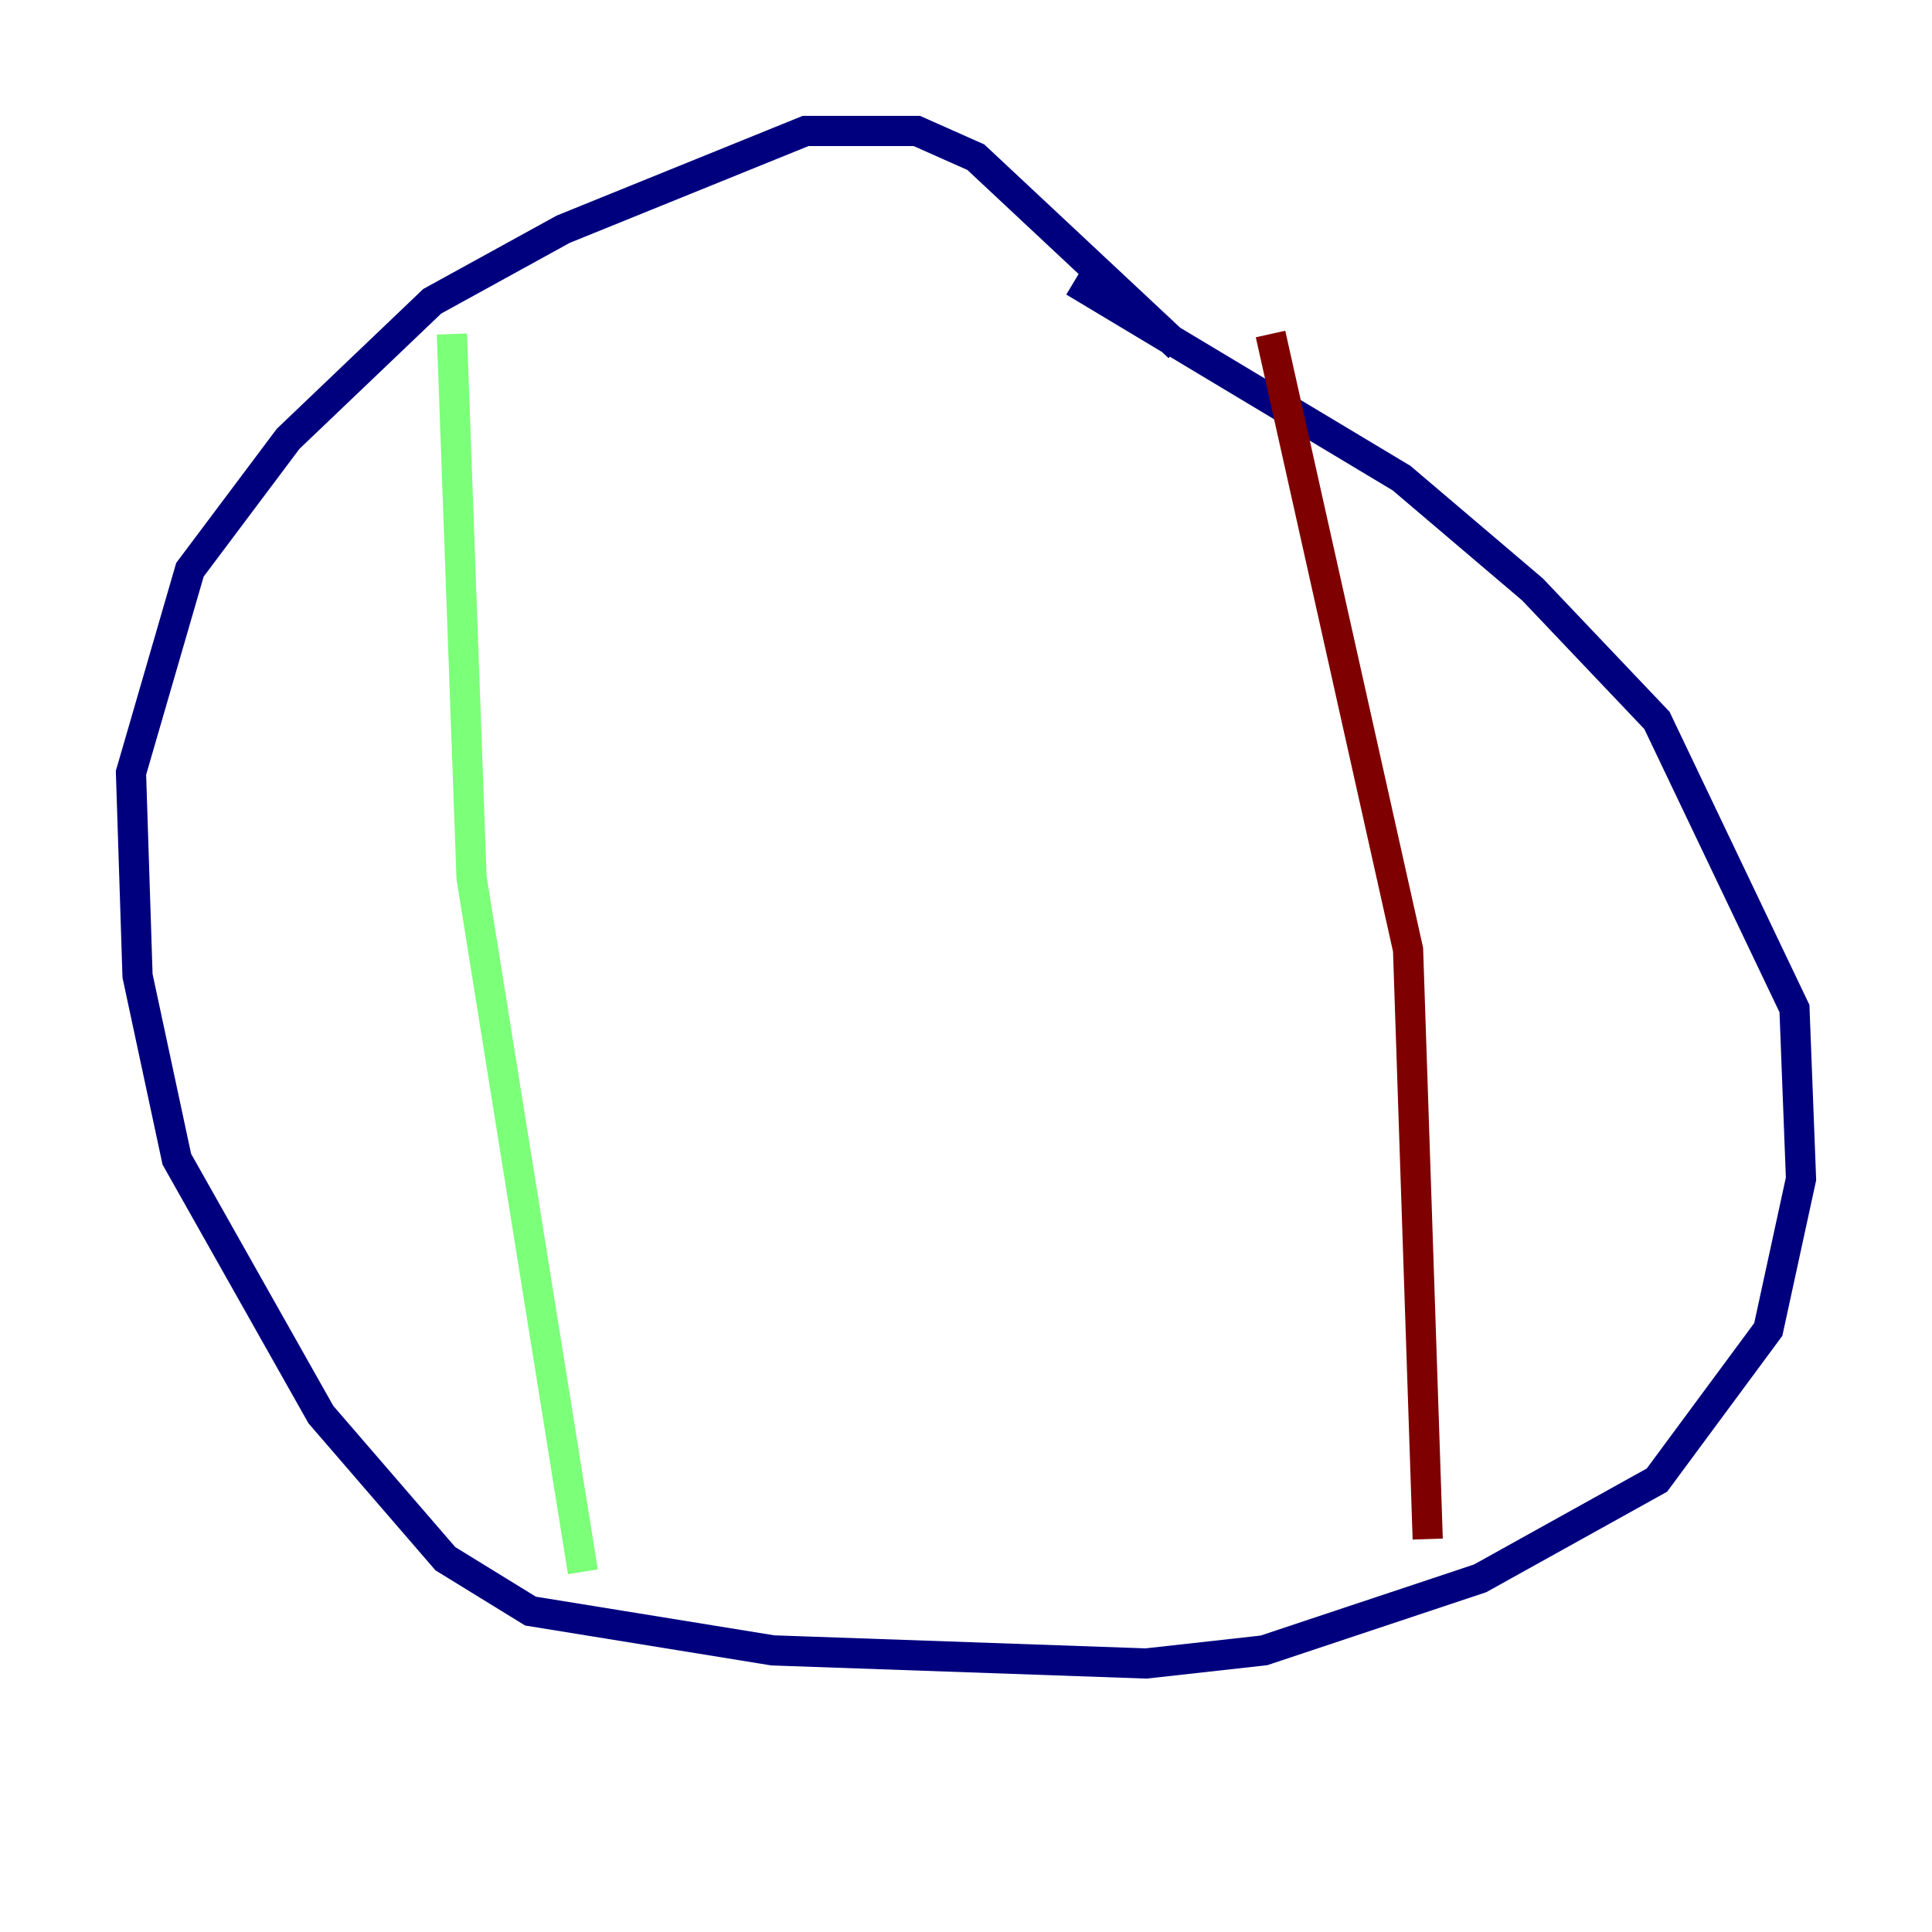 <?xml version="1.0" encoding="utf-8" ?>
<svg baseProfile="tiny" height="128" version="1.2" viewBox="0,0,128,128" width="128" xmlns="http://www.w3.org/2000/svg" xmlns:ev="http://www.w3.org/2001/xml-events" xmlns:xlink="http://www.w3.org/1999/xlink"><defs /><polyline fill="none" points="78.102,22.997 64.651,10.414 60.746,8.678 53.37,8.678 37.315,15.186 28.637,19.959 19.091,29.071 12.583,37.749 8.678,51.2 9.112,64.651 11.715,76.8 21.261,93.722 29.505,103.268 35.146,106.739 51.2,109.342 75.932,110.21 83.742,109.342 98.061,104.57 109.776,98.061 117.153,88.081 119.322,78.102 118.888,66.82 109.776,47.729 101.532,39.051 92.854,31.675 71.159,18.658" stroke="#00007f" stroke-width="2" /><polyline fill="none" points="29.939,22.129 31.241,58.142 38.617,104.136" stroke="#7cff79" stroke-width="2" /><polyline fill="none" points="84.176,22.129 93.288,62.915 94.59,101.966" stroke="#7f0000" stroke-width="2" /></svg>